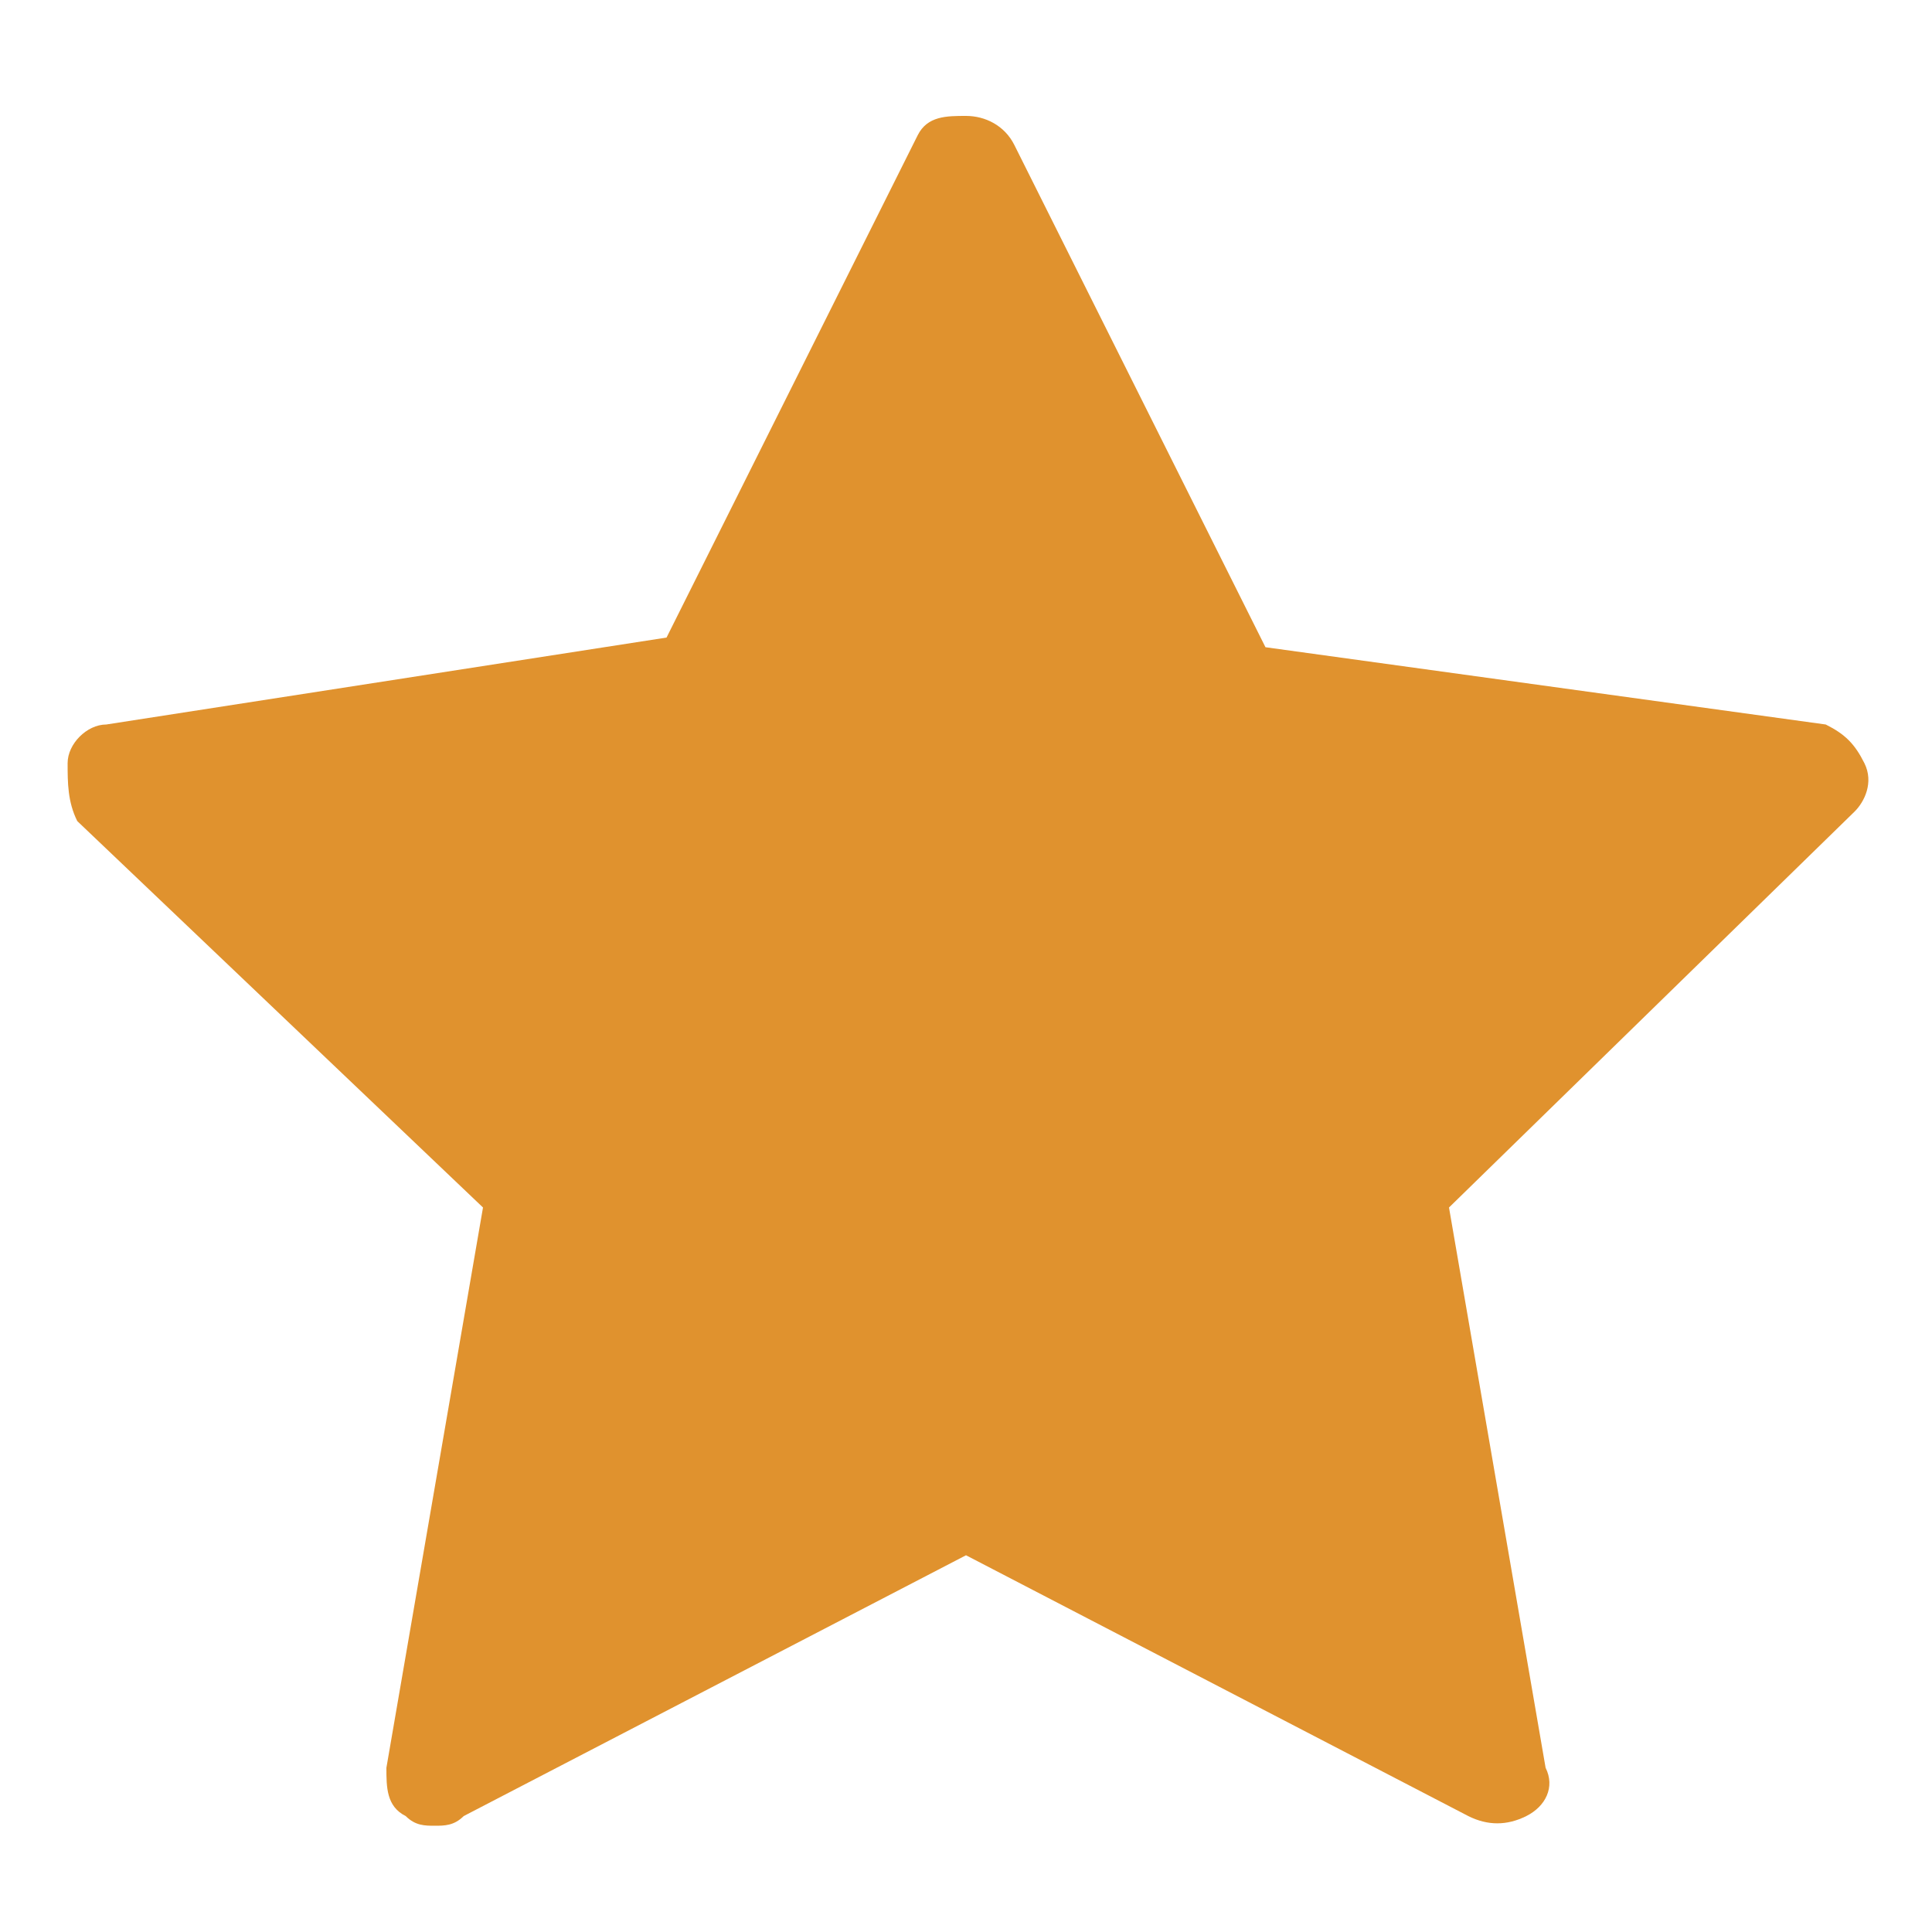 <?xml version="1.0" encoding="utf-8"?>
<svg version="1.1" id="Layer_1" xmlns="http://www.w3.org/2000/svg" xmlns:xlink="http://www.w3.org/1999/xlink" x="0px" y="0px"
	 viewBox="0 0 20 20" style="enable-background:new 0 0 20 20;" xml:space="preserve">
<style type="text/css">
	.st0{fill:#E0922E;}
</style>
<title>star</title>
<path class="st0" d="M19.3,7.9c-0.1-0.2-0.2-0.3-0.4-0.4l-5.8-0.8l-2.6-5.2c-0.1-0.2-0.3-0.3-0.5-0.3S9.6,1.2,9.5,1.4L6.9,6.6
	L1.1,7.5c-0.2,0-0.4,0.2-0.4,0.4s0,0.4,0.1,0.6L5,12.5l-1,5.8c0,0.2,0,0.4,0.2,0.5c0.1,0.1,0.2,0.1,0.3,0.1c0.1,0,0.2,0,0.3-0.1
	l5.2-2.7l5.2,2.7c0.2,0.1,0.4,0.1,0.6,0s0.3-0.3,0.2-0.5l-1-5.8l4.2-4.1C19.3,8.3,19.4,8.1,19.3,7.9L19.3,7.9z"/>
</svg>
